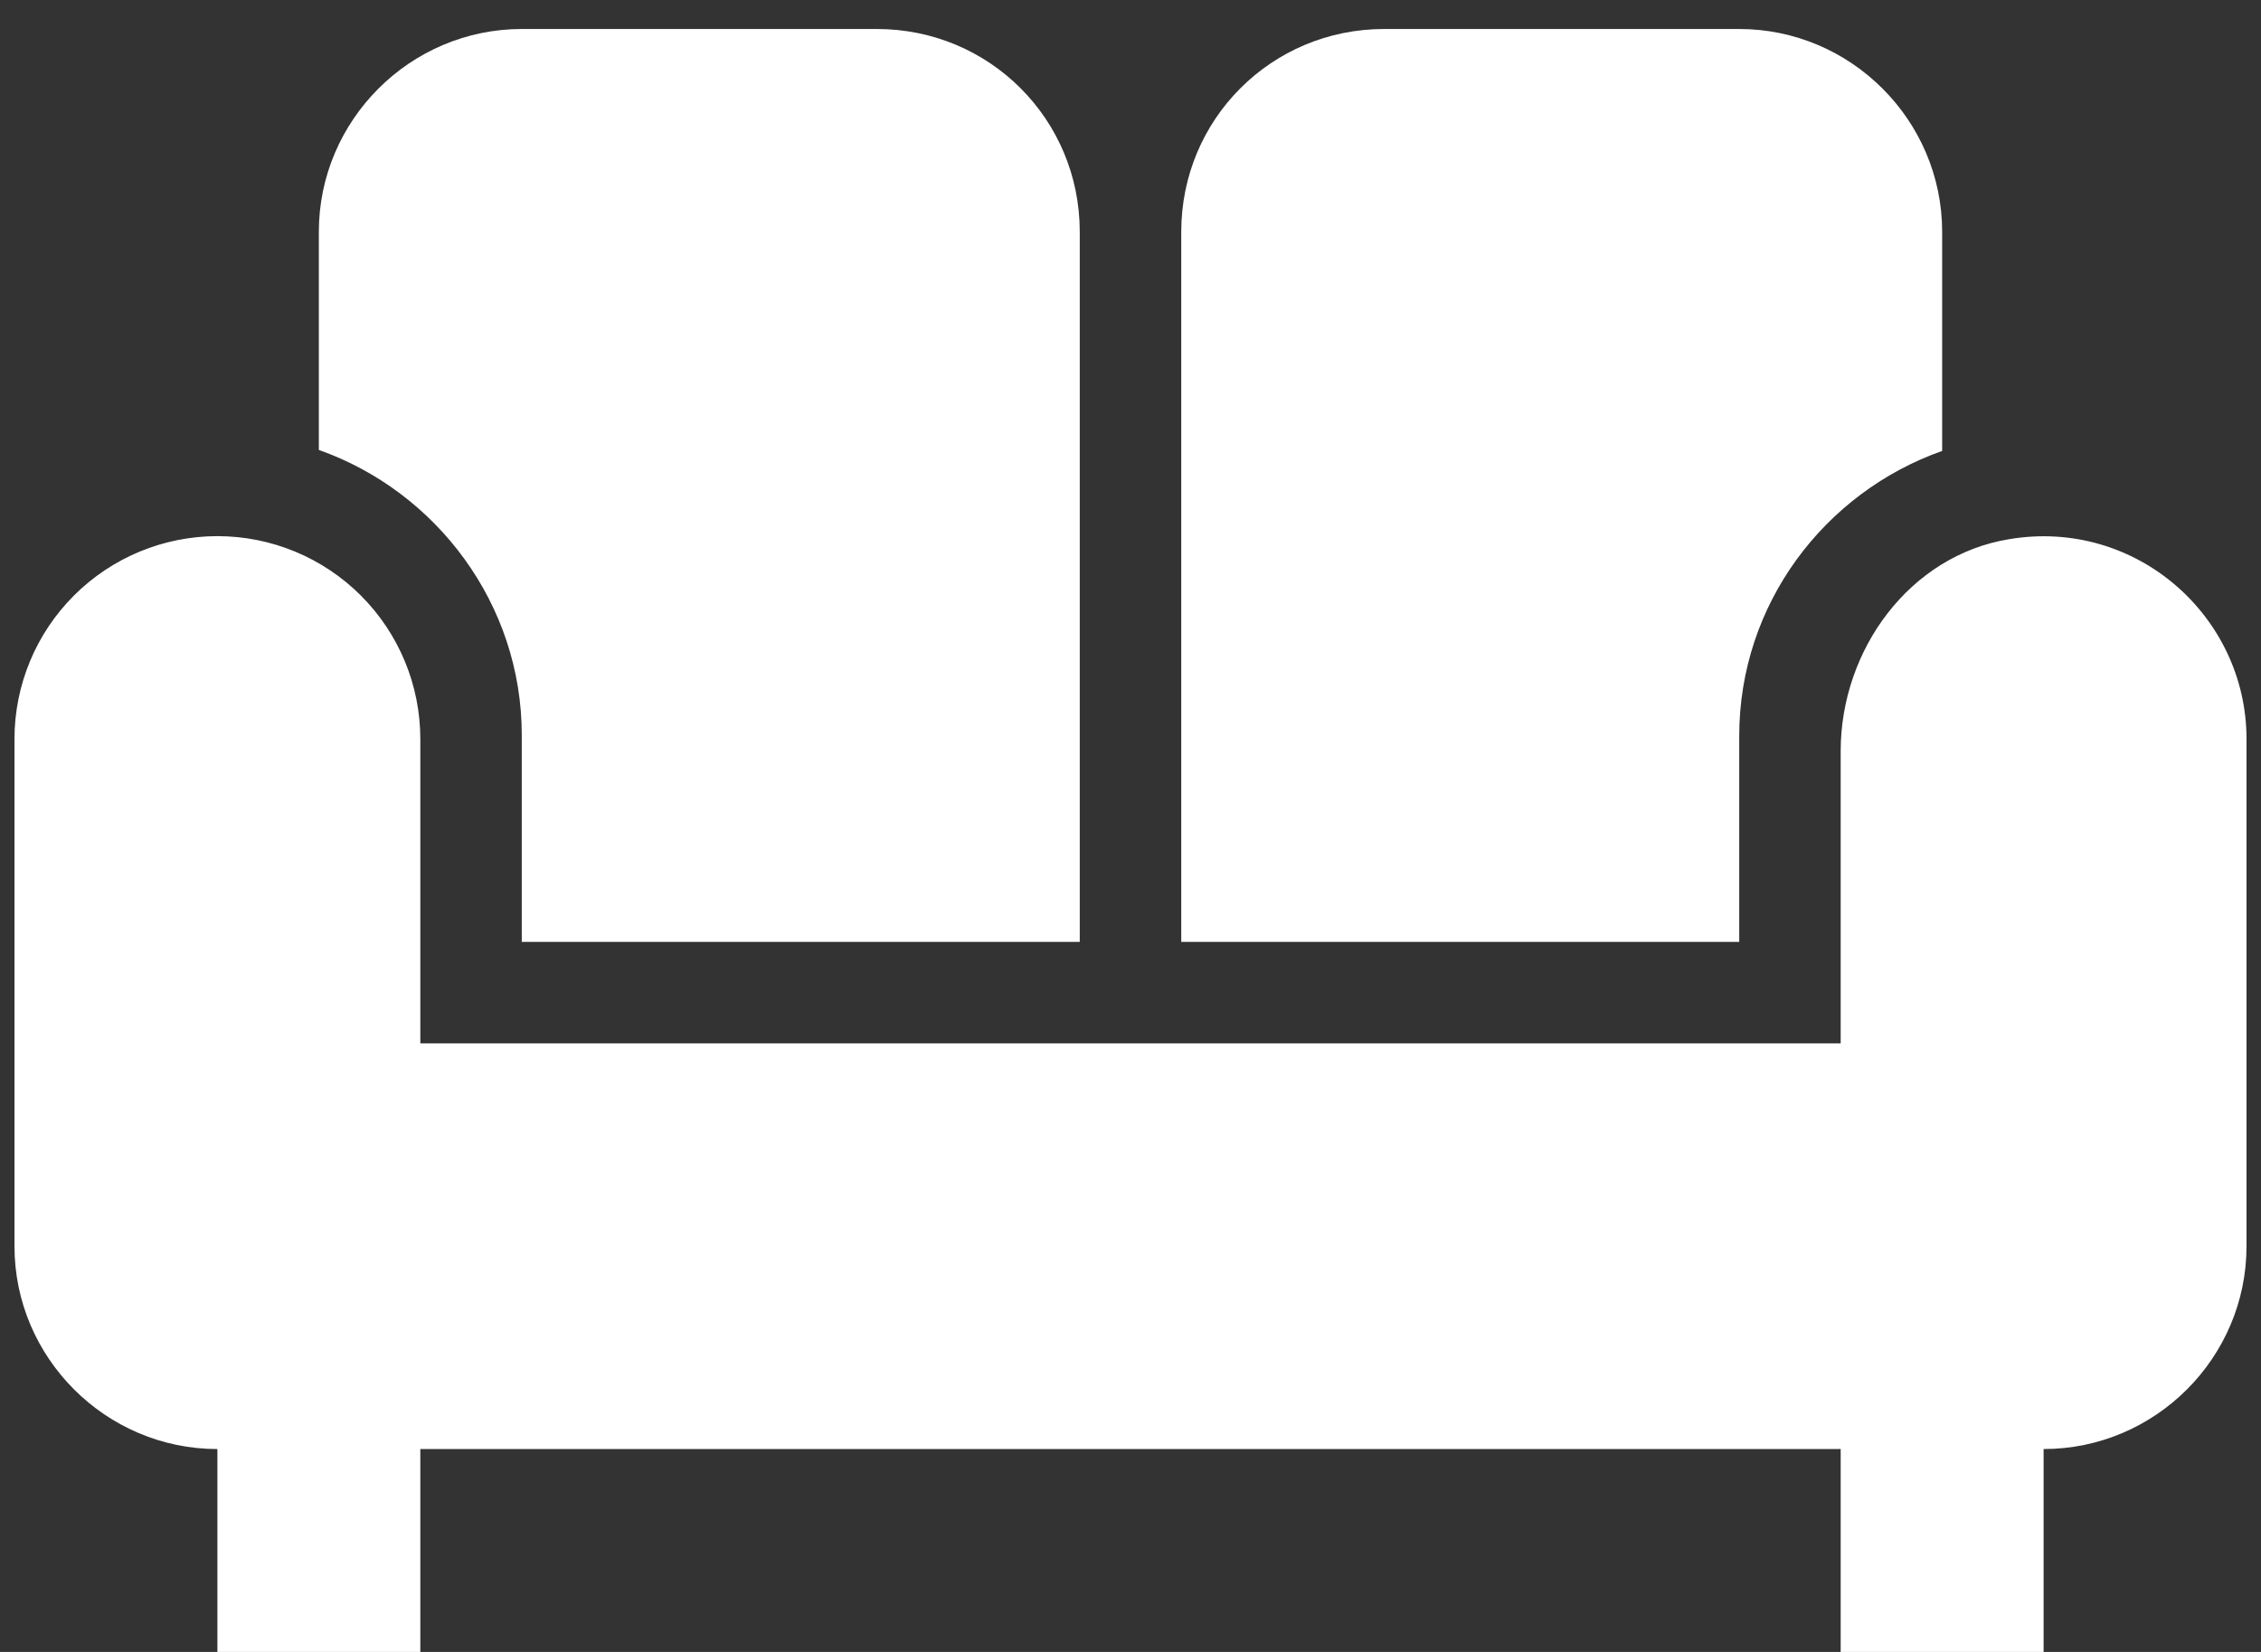 <svg width="52" height="38" viewBox="0 0 52 38" fill="none" xmlns="http://www.w3.org/2000/svg">
<rect x="0" y="0" width="52" height="38" fill="#333333" stroke="none"/>
<path d="M27.167 5.333C27.167 2.743 29.243 0.667 31.833 0.667H40C42.567 0.667 44.667 2.767 44.667 5.333V10.373C41.96 11.33 40 13.897 40 16.93V21.667H27.167V5.333ZM12 16.907V21.667H24.833V5.333C24.833 2.743 22.757 0.667 20.167 0.667H12C9.433 0.667 7.333 2.767 7.333 5.333V10.35C10.04 11.307 12 13.897 12 16.907ZM46.207 12.403C43.92 12.777 42.333 14.947 42.333 17.28V24H9.667V17C9.667 15.762 9.175 14.575 8.3 13.7C7.425 12.825 6.238 12.333 5 12.333C3.762 12.333 2.575 12.825 1.7 13.7C0.825 14.575 0.333 15.762 0.333 17V28.667C0.333 31.233 2.433 33.333 5 33.333V38H9.667V33.333H42.333V38H47V33.333C49.567 33.333 51.667 31.233 51.667 28.667V17C51.667 14.177 49.123 11.913 46.207 12.403Z" fill="white"/>
</svg>

